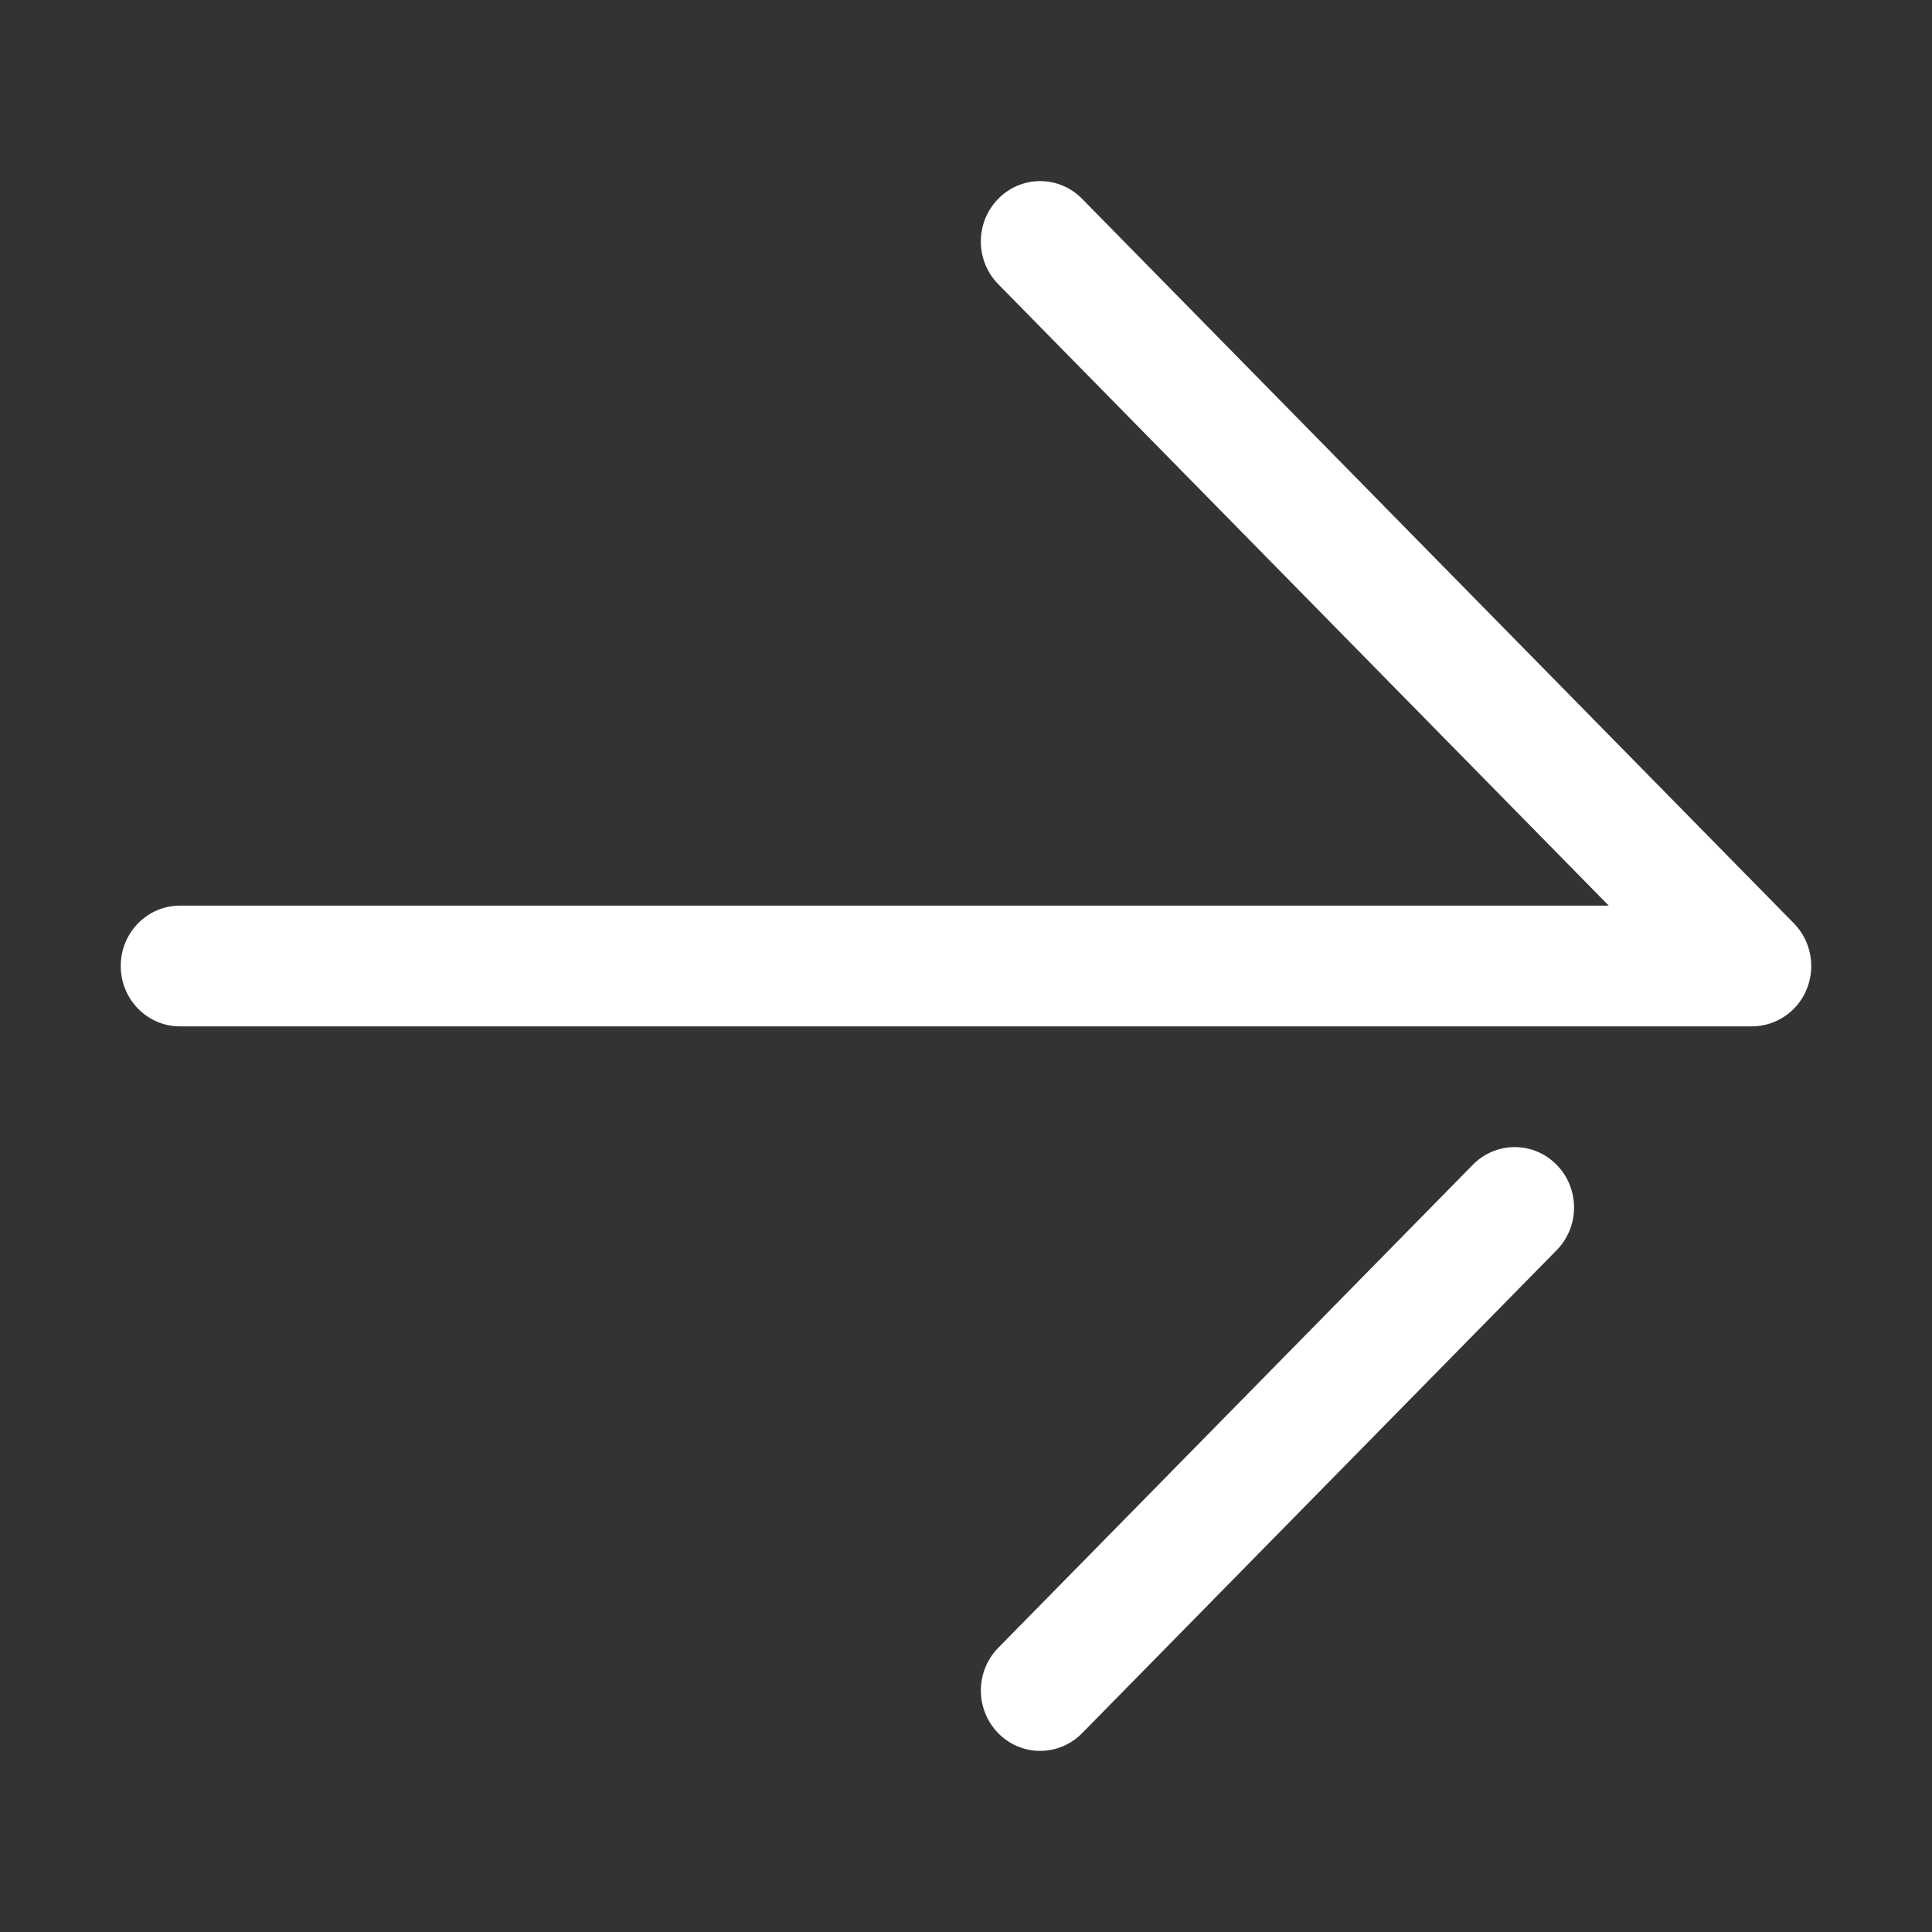 <svg height="32" width="32" xml:space="preserve" xmlns="http://www.w3.org/2000/svg"><rect width="100%" height="100%" fill="#333333" stroke="none"/><g fill="none" stroke="#FFF" stroke-linecap="round" stroke-linejoin="round" stroke-miterlimit="10" stroke-width="2"><path d="M649 137.999h26v18h-14M653 155.999h-4v-14M661 156l-8 6v-6"/></g><path fill="#fff" d="M2.982 17h26.035a.984.984 0 0 0 .908-.617 1.013 1.013 0 0 0-.213-1.09l-11.789-12c-.384-.391-1.005-.391-1.389 0s-.384 1.023 0 1.414L26.646 15H2.982C2.439 15 2 15.448 2 16s.439 1 .982 1zM17.228 29a.974.974 0 0 0 .695-.293l7.86-8c.384-.391.384-1.023 0-1.414s-1.005-.391-1.389 0l-7.86 8a1.012 1.012 0 0 0 0 1.414.97.97 0 0 0 .694.293z"/></svg>